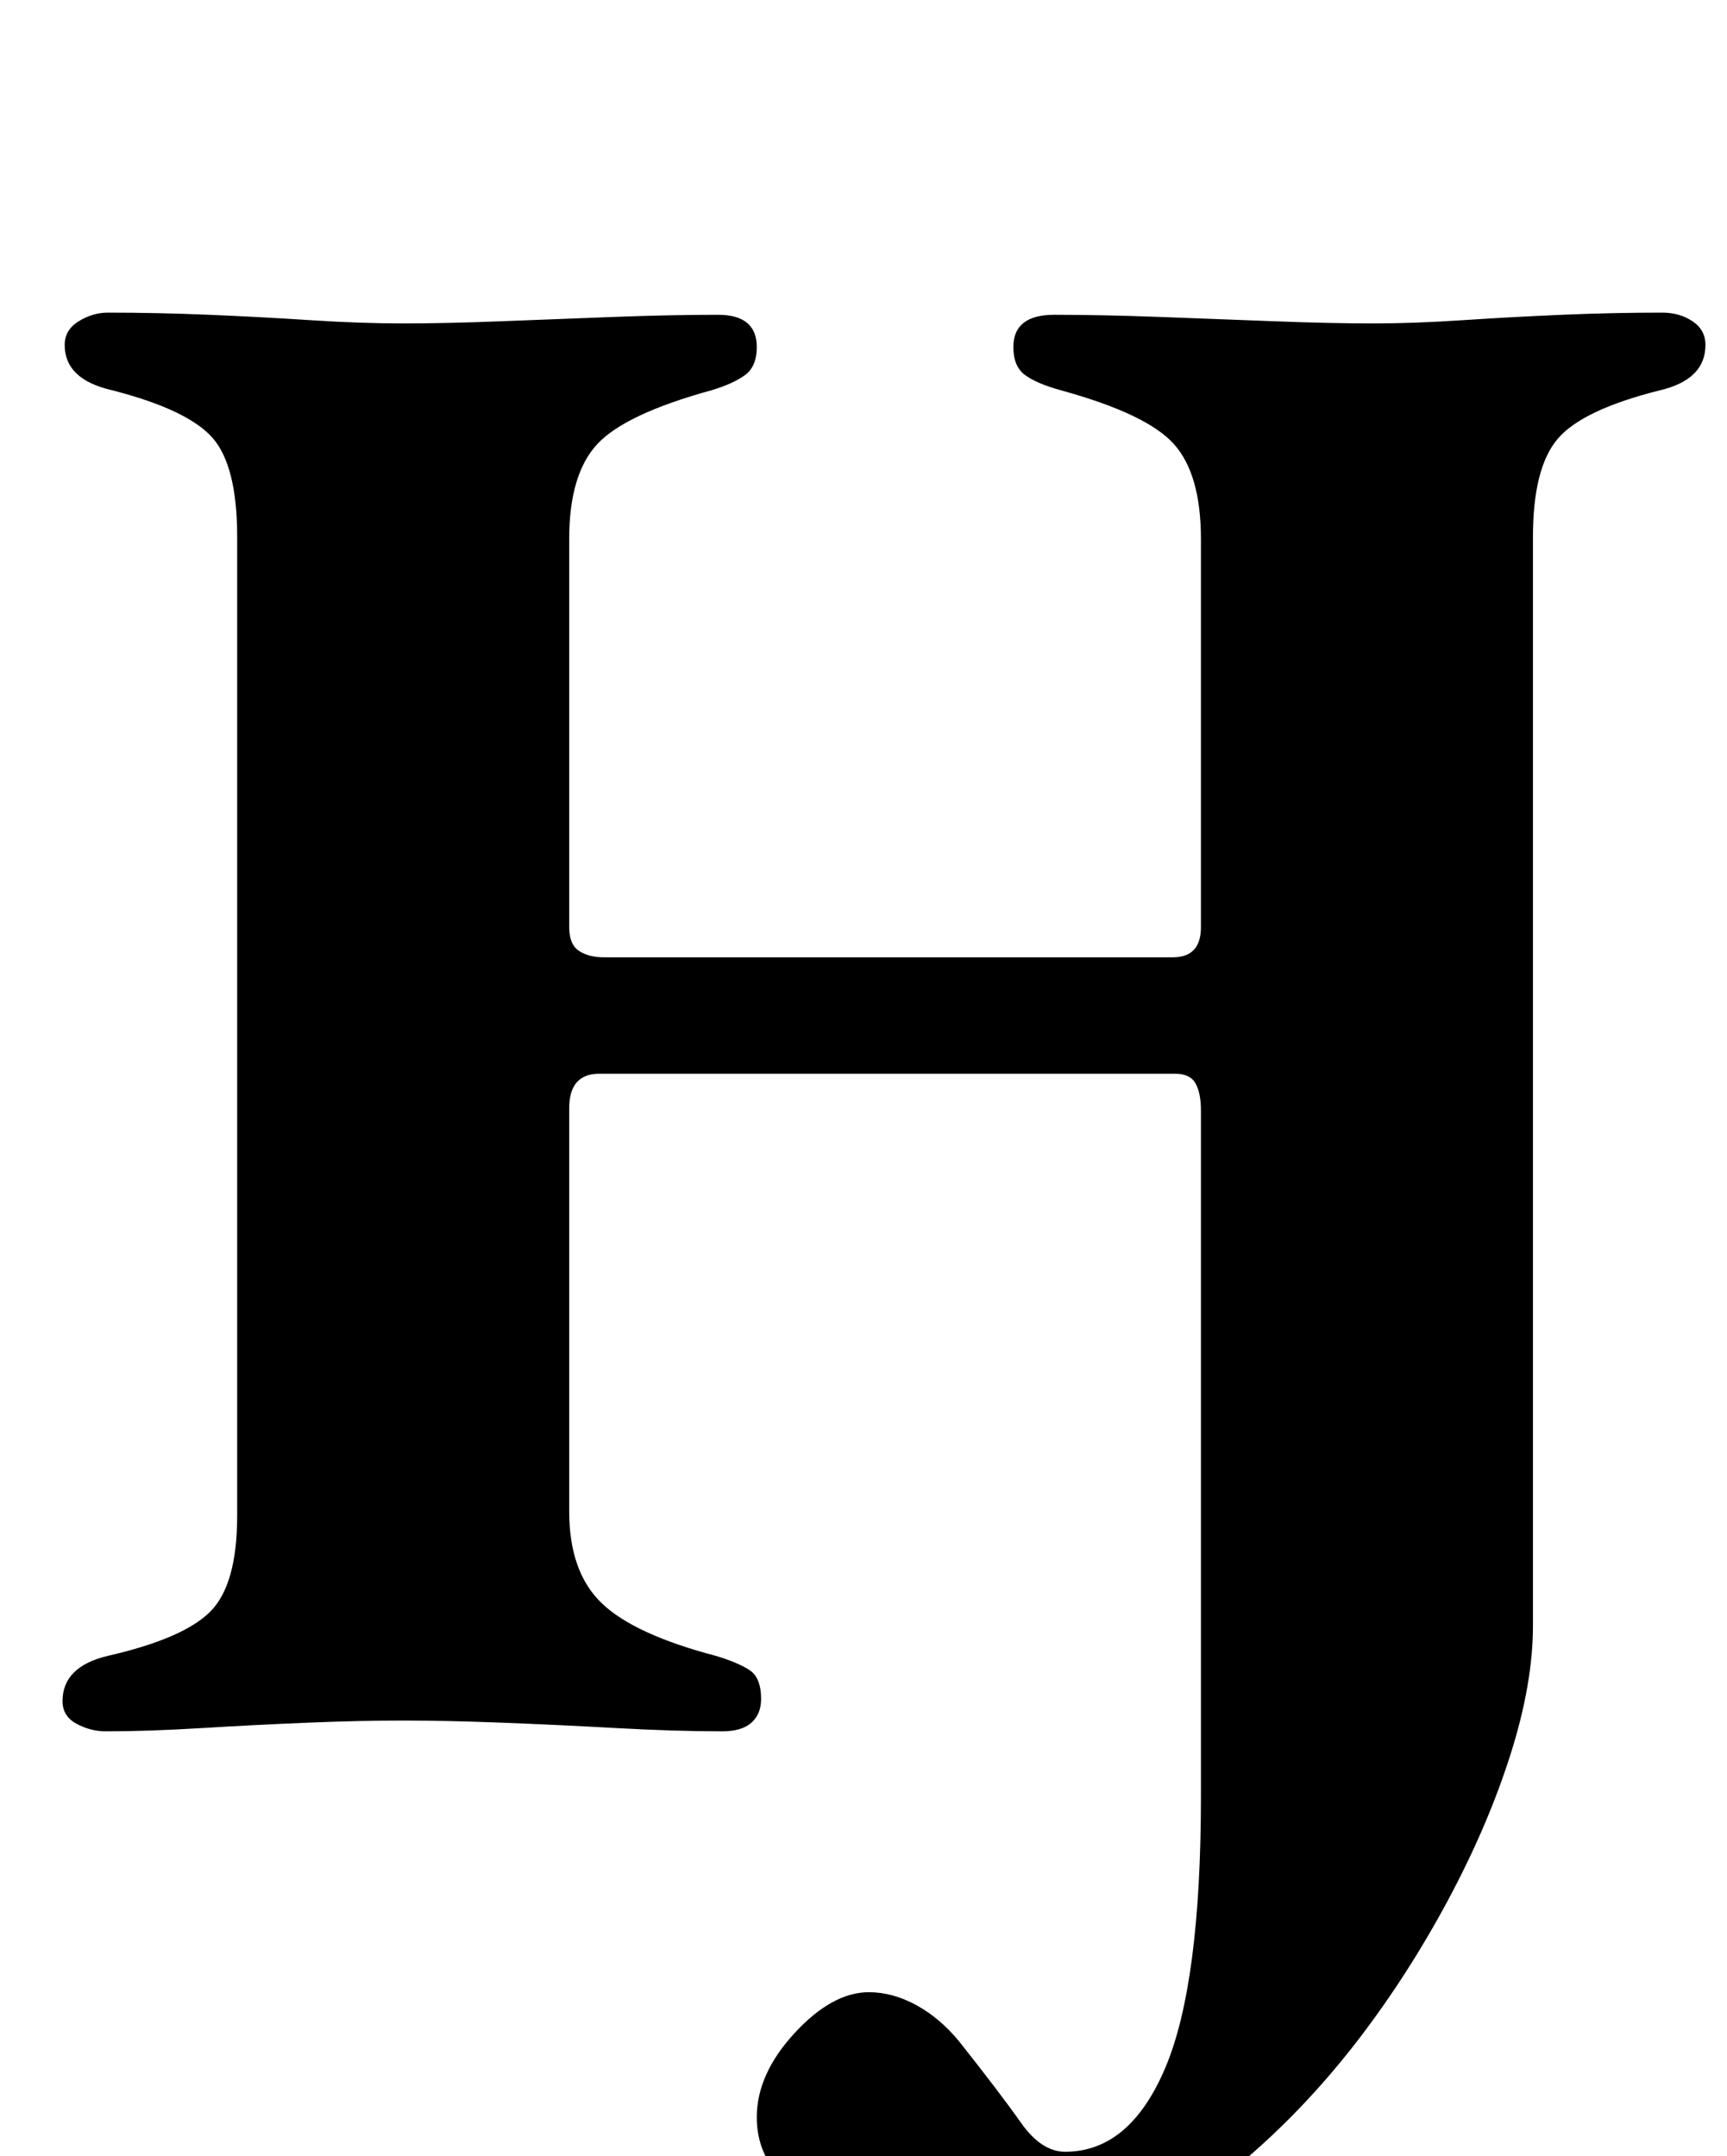 <?xml version="1.0" standalone="no"?>
<!DOCTYPE svg PUBLIC "-//W3C//DTD SVG 1.1//EN" "http://www.w3.org/Graphics/SVG/1.1/DTD/svg11.dtd" >
<svg xmlns="http://www.w3.org/2000/svg" xmlns:xlink="http://www.w3.org/1999/xlink" version="1.1" viewBox="-10 0 801 1000">
  <g transform="matrix(1 0 0 -1 0 800)">
   <path fill="currentColor"
d="M481 -240q-140 0 -140 58q0 20 17.5 39t34.5 19q11 0 22 -6t20 -17q19 -24 28.5 -37.5t20.5 -13.5q30 0 46.5 39t16.5 126v318q0 8 -2.5 12.5t-9.5 4.5h-267q-14 0 -14 -16v-187q0 -28 15 -42.5t53 -24.5q10 -3 15.5 -6.5t5.5 -13.5q0 -7 -4.5 -11t-13.5 -4
q-22 0 -49 1.5t-53 2.5t-46 1t-44.5 -1t-49 -2.5t-44.5 -1.5q-7 0 -13.5 3.5t-6.5 10.5q0 16 21 21q35 8 47.5 20.5t12.5 44.5v454q0 33 -11.5 46t-46.5 22q-22 5 -22 21q0 7 6.5 11t13.5 4q23 0 47 -1t47 -2.5t43 -1.5t45.5 1t52 2t48.5 1q18 0 18 -15q0 -9 -5.5 -13
t-15.5 -7q-40 -11 -53 -25t-13 -44v-180q0 -8 4.5 -11t11.5 -3h264q13 0 13 14v180q0 30 -12.5 44t-52.5 25q-11 3 -16.5 7t-5.5 13q0 15 19 15q22 0 49 -1t53 -2t46 -1q19 0 41.5 1.5t46 2.5t46.5 1q8 0 14 -4t6 -11q0 -16 -21 -21q-36 -9 -47.5 -22.5t-11.5 -45.5v-505
q0 -27 -10.5 -60t-29 -67.5t-41.5 -64.5q-30 -39 -66 -66.5t-73 -27.5z" />
  </g>

</svg>
